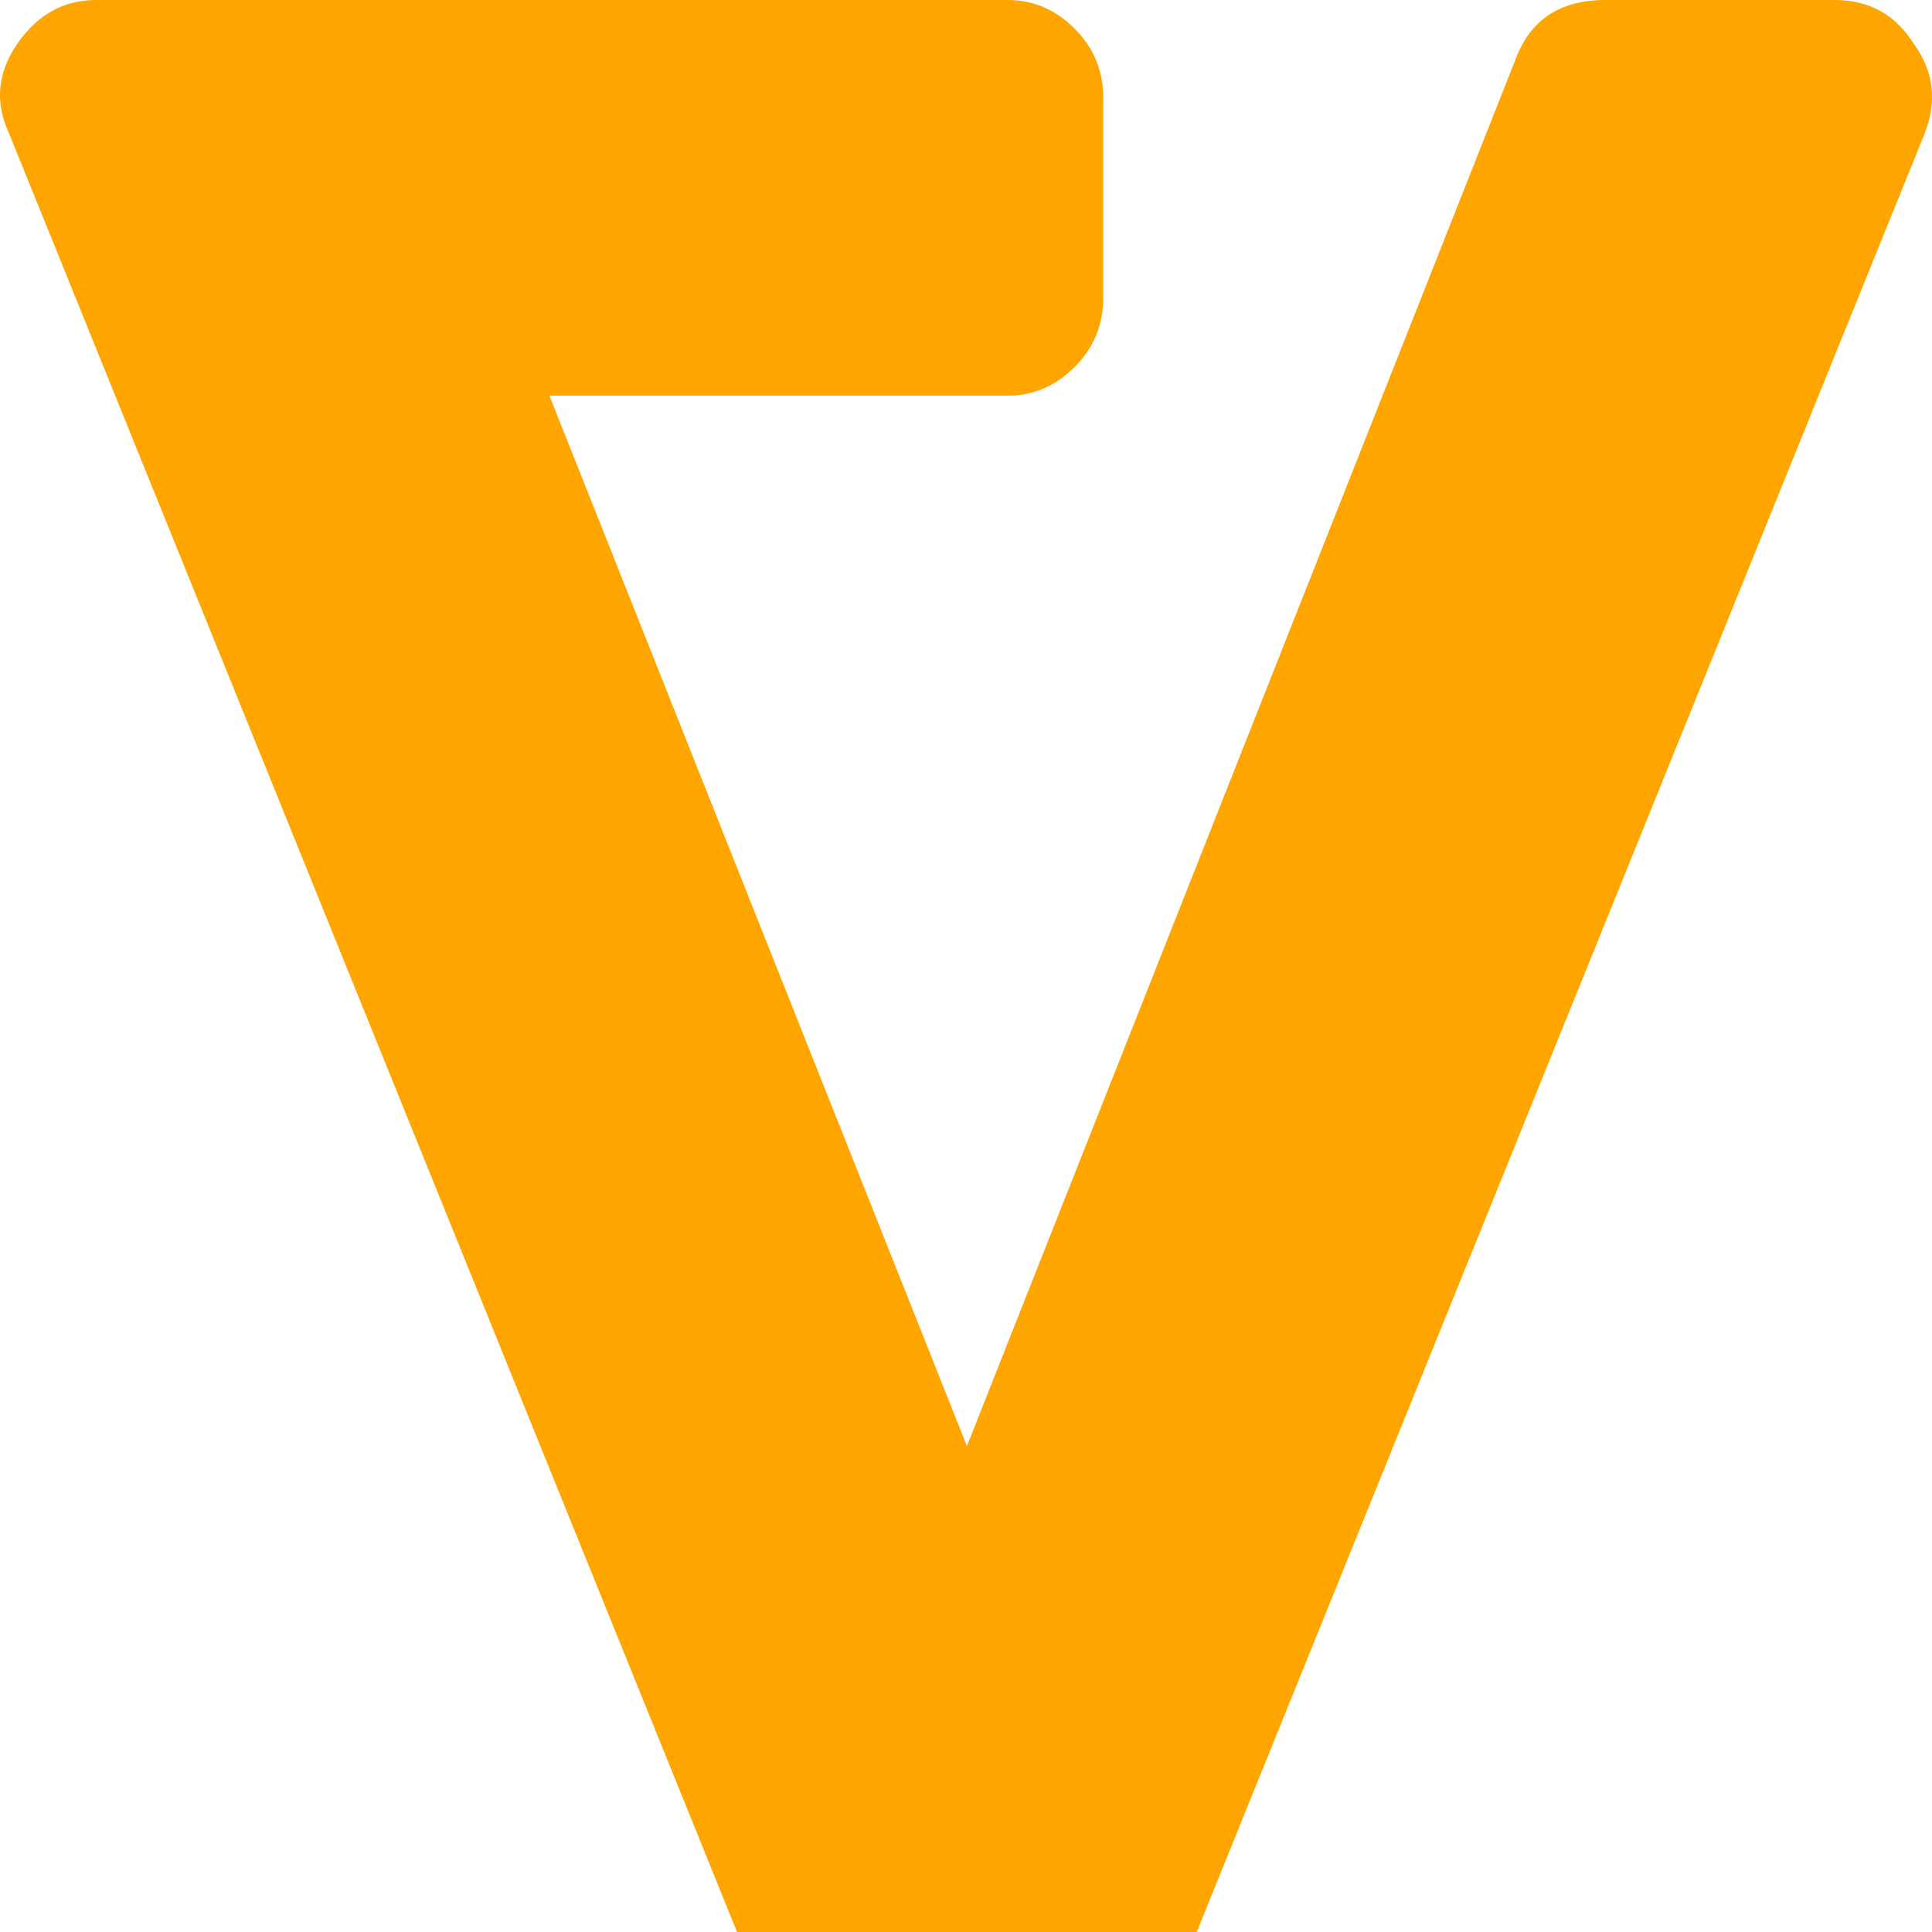 <svg xmlns="http://www.w3.org/2000/svg"  width="32px" height="32px" viewBox="0 0 32 32" version="1.1" >
  <title id="title">Voluntarily Logo</title>
  <g id="Transparent-V" stroke="none" strokeWidth="1" fill="none" fillRule="evenodd">
    <path
      fill="orange"
      d="M31.696,0.723 C32.028,1.175 32.088,1.672 31.877,
      2.214 L19.494,32.809 C19.344,33.141 19.14,33.389 18.884,
      33.555 C18.628,33.721 18.334,33.804 18.003,33.804 L14.026,
      33.804 C13.273,33.804 12.776,33.472 12.535,32.809
      L0.152, 2.214
      C-0.089,1.702 -0.044,1.205 0.288,0.723
      C0.619,0.241 1.056,0 1.598,0 L16.692,0
      C17.114,0 17.483,0.158 17.8,0.475
      C18.116,0.791 18.274,1.175 18.274,1.627
      L18.274,4.926
      C18.274,5.378 18.116,5.762 17.8,6.078
      C17.483,6.395 17.114,6.553 16.692,6.553
      L9.1,6.553 L16.015,23.952 L25.098,0.994
      C25.339,0.331 25.836,0 26.59,0 L30.386,0
      C30.958,0 31.395,0.241 31.696,0.723 Z"
      id="V" fillRule="nonzero"
    >
    </path>
  </g>
</svg>